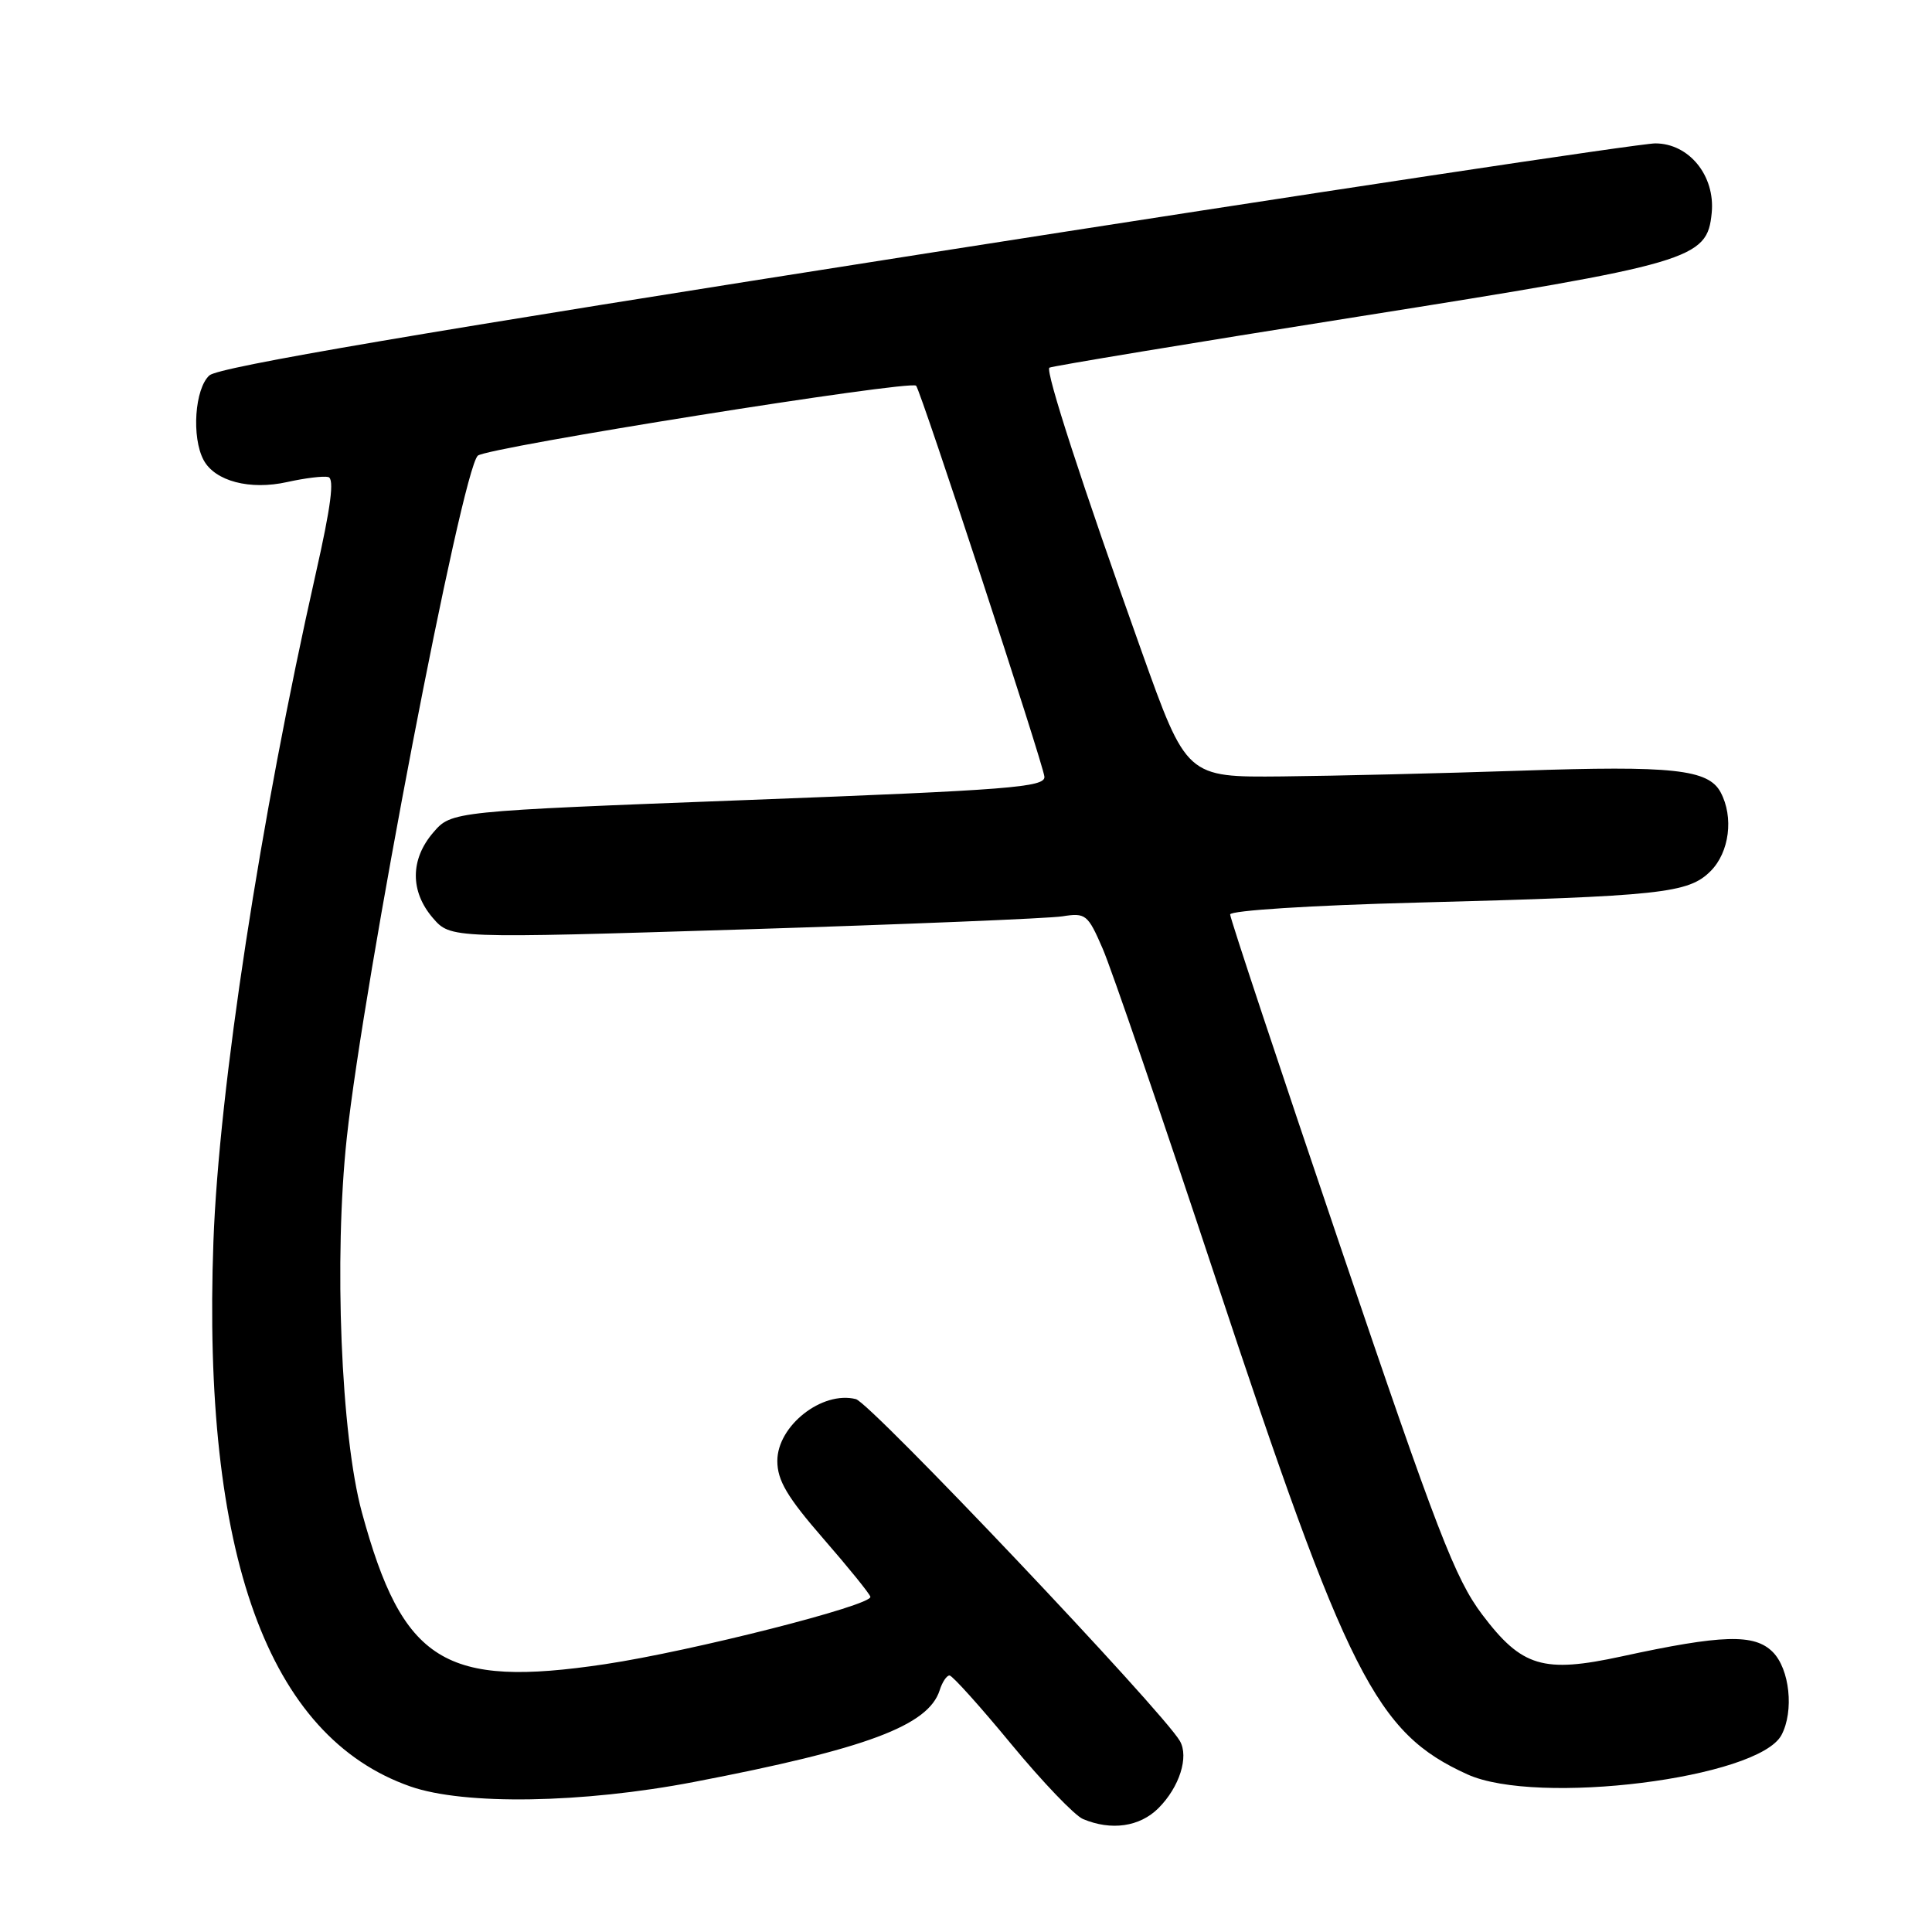 <?xml version="1.0" encoding="UTF-8" standalone="no"?>
<!DOCTYPE svg PUBLIC "-//W3C//DTD SVG 1.1//EN" "http://www.w3.org/Graphics/SVG/1.1/DTD/svg11.dtd" >
<svg xmlns="http://www.w3.org/2000/svg" xmlns:xlink="http://www.w3.org/1999/xlink" version="1.1" viewBox="0 0 256 256">
 <g >
 <path fill="currentColor"
d=" M 153.50 239.59 C 156.28 236.81 157.56 232.80 156.34 230.69 C 154.07 226.74 115.34 185.87 113.41 185.39 C 108.92 184.26 103.00 188.93 103.00 193.58 C 103.00 196.16 104.30 198.36 109.08 203.86 C 112.43 207.71 115.24 211.18 115.33 211.58 C 115.59 212.71 91.64 218.79 80.19 220.51 C 58.88 223.70 53.36 220.25 47.95 200.39 C 45.18 190.20 44.23 166.72 45.95 150.78 C 48.19 129.98 61.17 62.40 63.31 60.38 C 64.46 59.29 120.70 50.32 121.39 51.11 C 122.04 51.86 138.28 101.35 138.39 102.92 C 138.49 104.31 133.84 104.68 99.16 106.00 C 59.83 107.50 59.83 107.50 57.41 110.31 C 54.35 113.87 54.33 118.11 57.35 121.63 C 59.71 124.36 59.71 124.36 98.60 123.15 C 120.00 122.48 138.97 121.70 140.76 121.42 C 143.86 120.93 144.14 121.15 146.11 125.70 C 147.26 128.34 153.97 147.93 161.03 169.24 C 178.57 222.20 182.34 229.61 194.43 235.11 C 203.67 239.31 232.98 235.64 236.05 229.91 C 237.74 226.74 237.15 221.15 234.89 218.89 C 232.46 216.46 228.19 216.59 214.89 219.48 C 204.48 221.74 201.65 220.89 196.40 213.94 C 192.82 209.19 190.44 203.02 177.65 165.30 C 169.59 141.53 163.00 121.68 163.00 121.17 C 163.00 120.65 173.74 119.96 187.75 119.60 C 220.17 118.75 223.72 118.37 226.66 115.43 C 229.16 112.93 229.75 108.27 227.99 104.98 C 226.36 101.94 221.66 101.43 201.50 102.12 C 191.05 102.47 176.81 102.81 169.87 102.88 C 157.23 103.00 157.23 103.00 151.25 86.25 C 143.42 64.33 138.49 49.16 139.05 48.72 C 139.30 48.53 157.70 45.48 179.94 41.96 C 224.35 34.92 226.21 34.37 226.81 28.21 C 227.29 23.29 223.81 19.00 219.33 19.00 C 217.38 19.00 173.87 25.56 122.64 33.59 C 55.74 44.07 29.01 48.62 27.75 49.74 C 25.81 51.48 25.36 57.94 26.98 60.96 C 28.48 63.76 33.12 64.98 38.07 63.87 C 40.41 63.35 42.85 63.05 43.50 63.21 C 44.33 63.42 43.85 67.12 41.84 76.00 C 34.48 108.61 29.02 144.23 28.28 164.50 C 26.77 206.02 35.49 230.12 54.39 236.72 C 61.53 239.21 77.18 238.96 92.00 236.11 C 114.77 231.74 123.02 228.66 124.51 223.97 C 124.85 222.89 125.44 222.00 125.82 222.01 C 126.19 222.01 129.88 226.11 134.00 231.11 C 138.12 236.10 142.40 240.57 143.50 241.03 C 147.25 242.61 151.03 242.06 153.50 239.59 Z "/>
</g>
</svg>